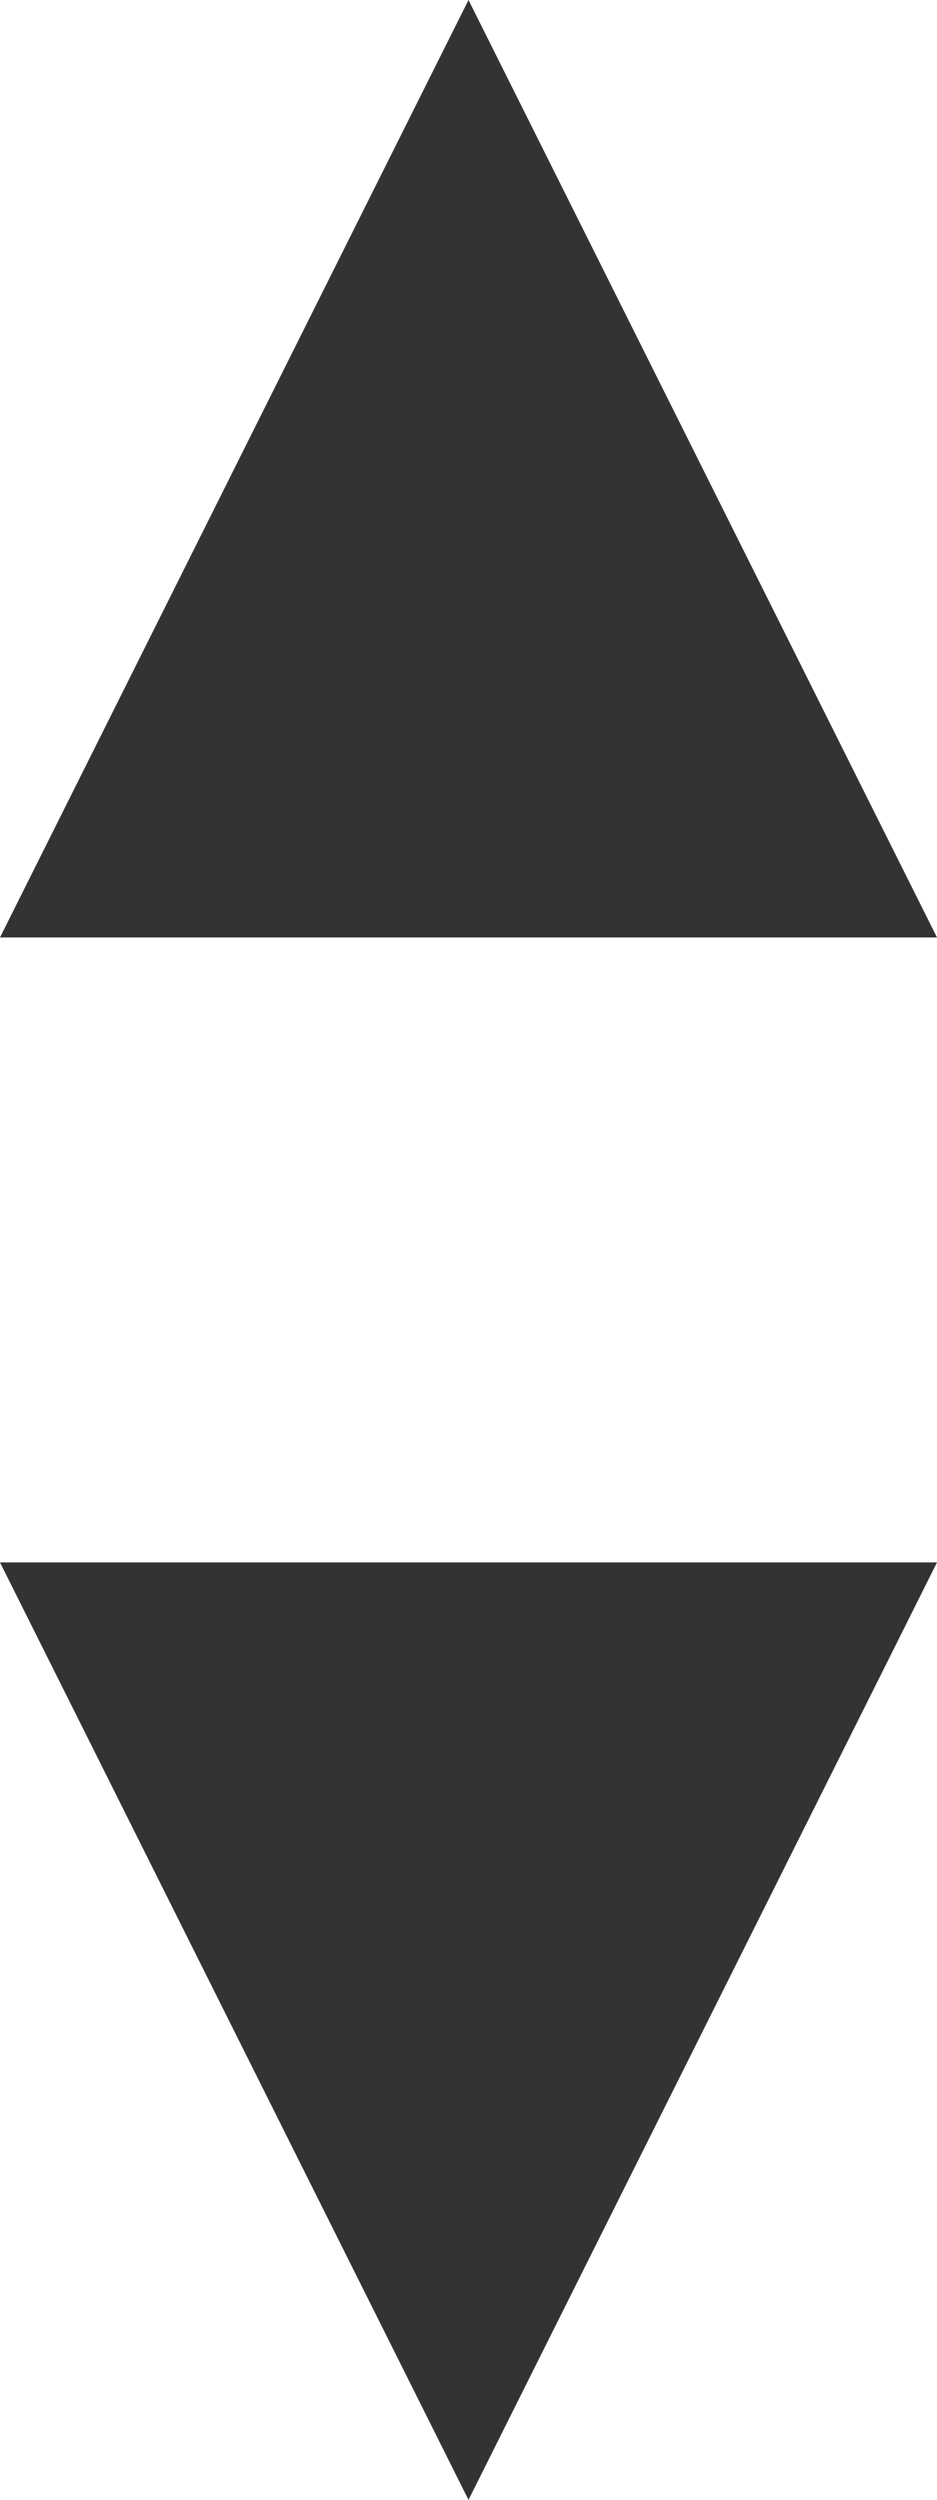 <?xml version="1.0" encoding="UTF-8"?>
<svg width="6px" height="16px" viewBox="0 0 6 16" version="1.1" xmlns="http://www.w3.org/2000/svg" xmlns:xlink="http://www.w3.org/1999/xlink">
    <!-- Generator: Sketch 45 (43475) - http://www.bohemiancoding.com/sketch -->
    <title>Group 2</title>
    <desc>Created with Sketch.</desc>
    <defs></defs>
    <g id="Welcome" stroke="none" stroke-width="1" fill="none" fill-rule="evenodd">
        <g id="desktop_product" transform="translate(-1122, -3157)" fill="#333333">
            <g id="subscription" transform="translate(0, 2492)">
                <g id="widget" transform="translate(980, 274)">
                    <g id="customization" transform="translate(20, 328)">
                        <g id="dropdown" transform="translate(0, 41)">
                            <g id="Group-2" transform="translate(122, 22)">
                                <g id="dropdown_arrow_down" transform="translate(0, 10)">
                                    <polygon id="Triangle-Copy" transform="translate(3, 3) scale(1, -1) translate(-3, -3) " points="3 0 6 6 0 6"></polygon>
                                </g>
                                <g id="dropdown_arrow_up">
                                    <polygon id="Triangle" points="3 0 6 6 0 6"></polygon>
                                </g>
                            </g>
                        </g>
                    </g>
                </g>
            </g>
        </g>
    </g>
</svg>